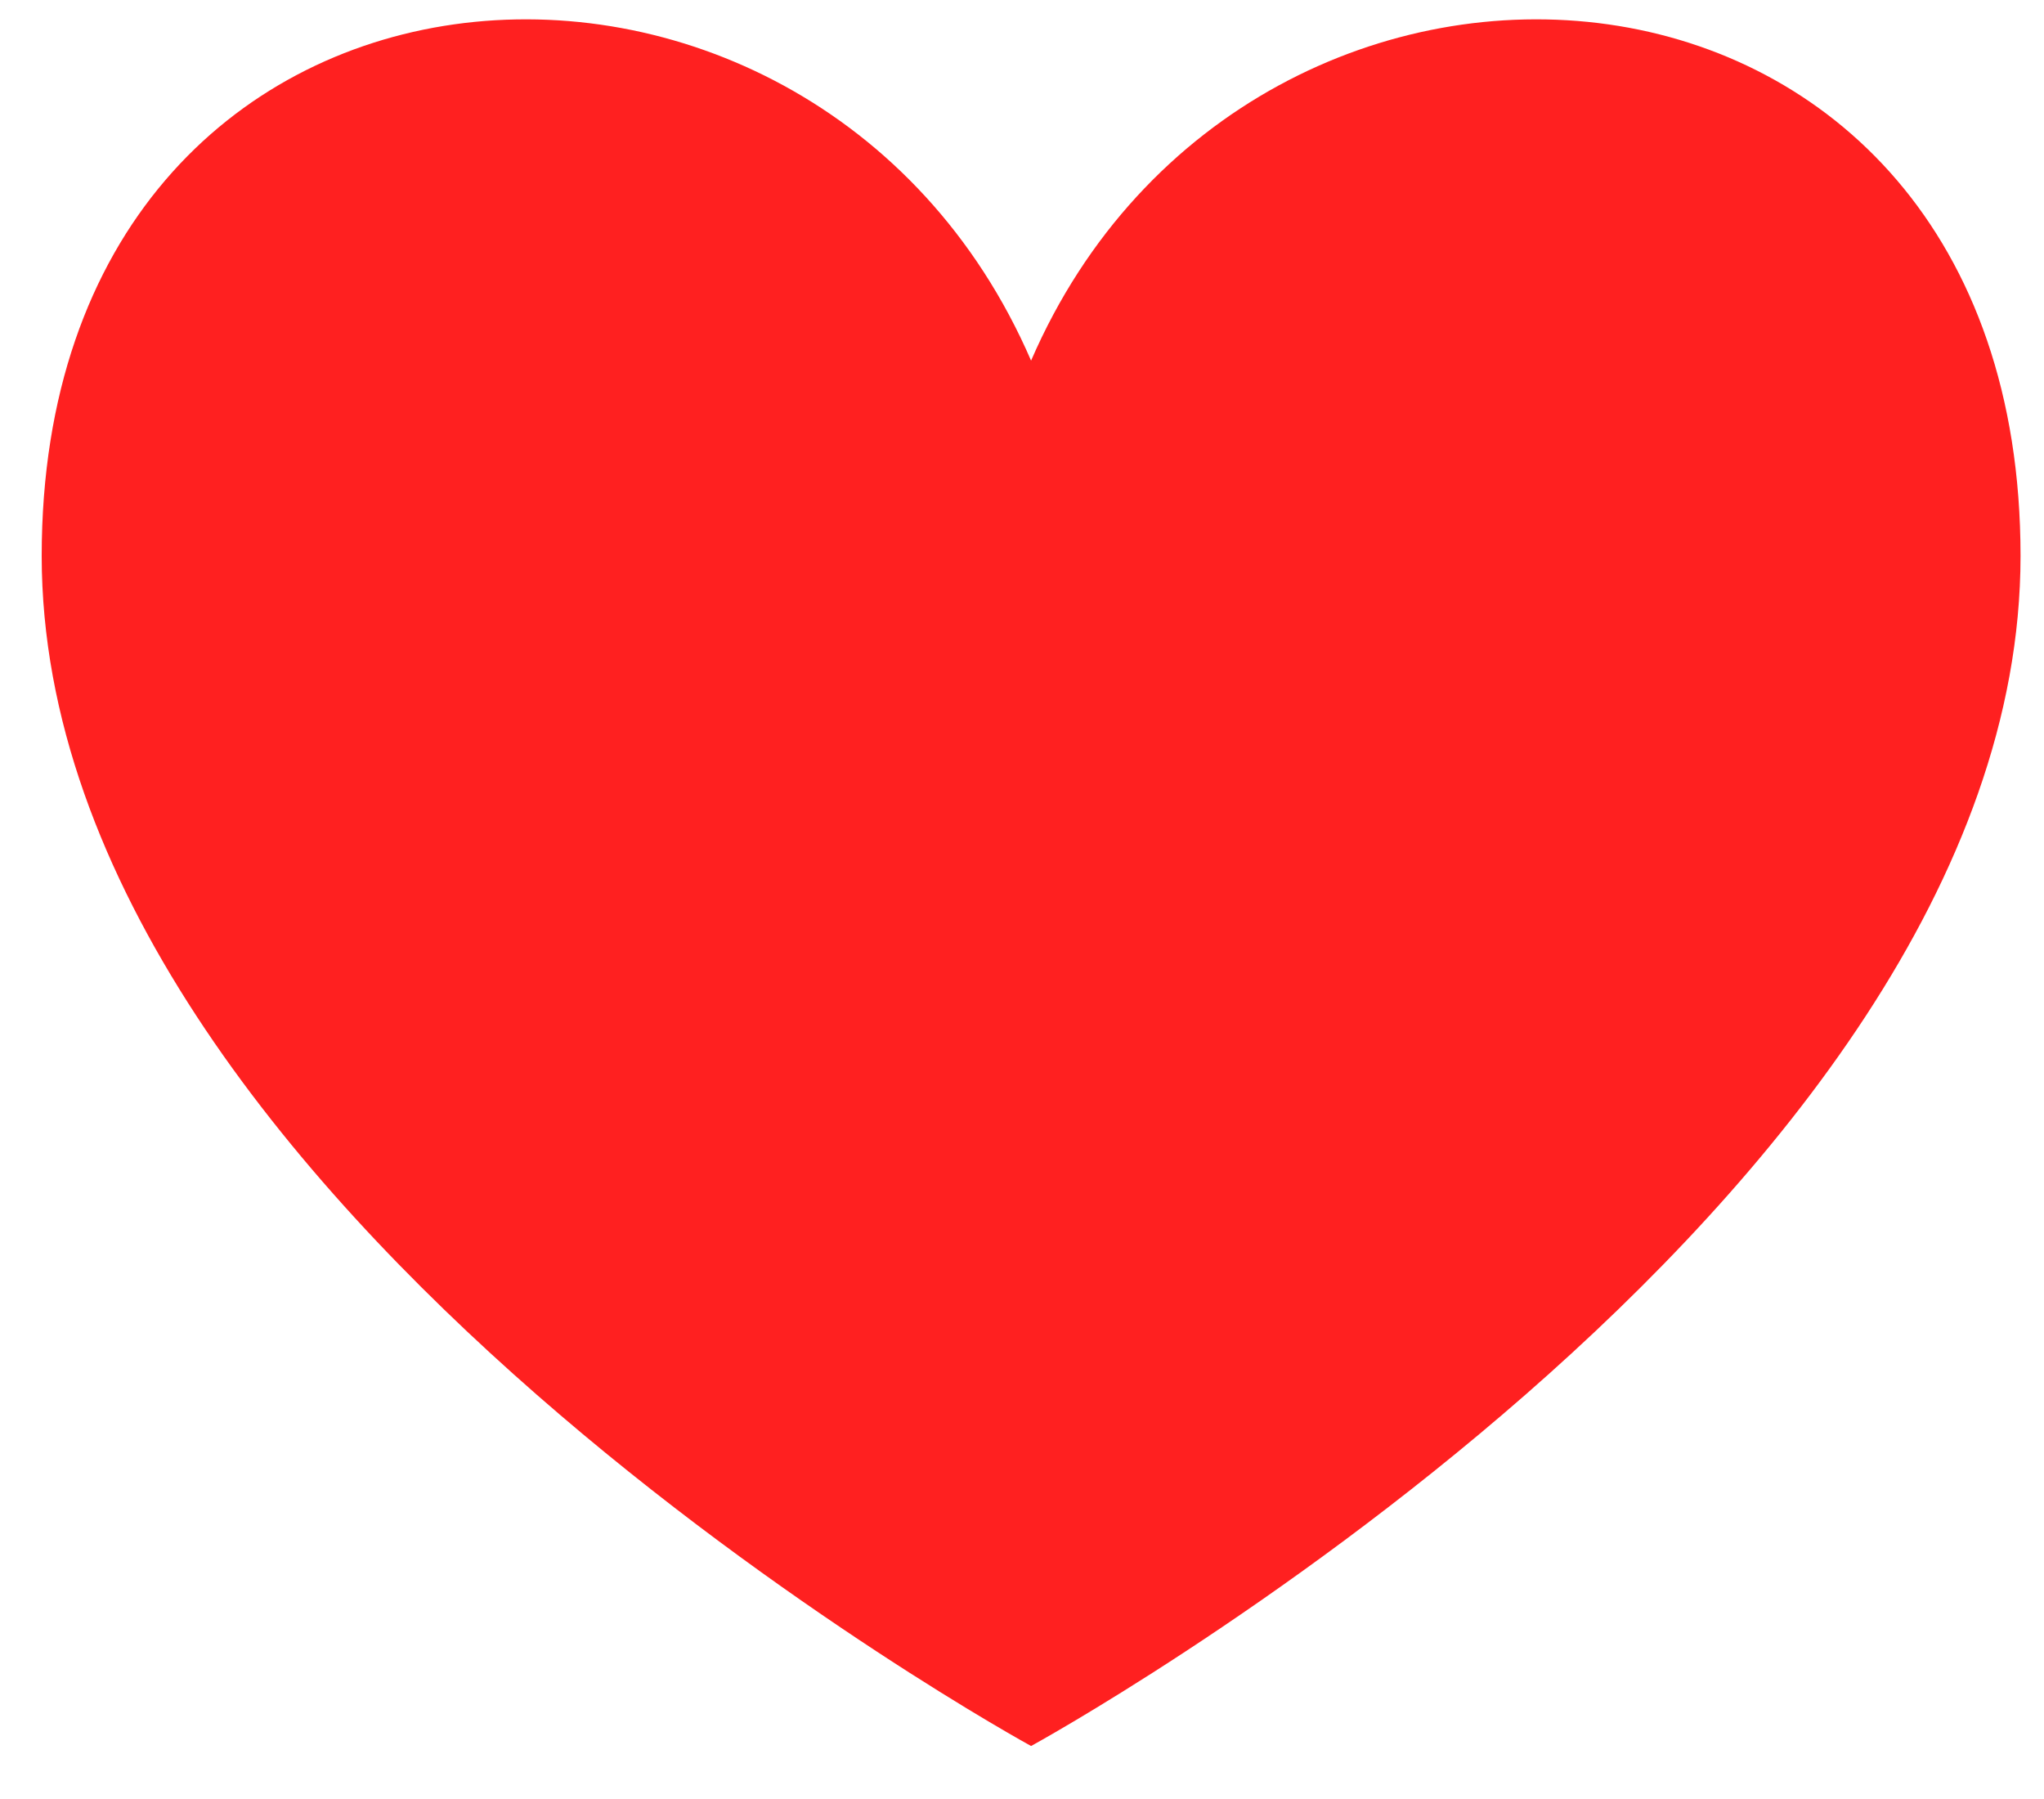 <svg width="25" height="22" viewBox="0 0 25 22" fill="none" xmlns="http://www.w3.org/2000/svg">
<path d="M12.611 21.352C12.611 21.352 0.51 14.737 0.51 6.798C0.51 -1.14 9.922 -1.801 12.611 4.41C15.301 -1.801 24.713 -1.14 24.713 6.798C24.713 14.737 12.611 21.352 12.611 21.352Z" fill="#FF2020"/>
</svg>
